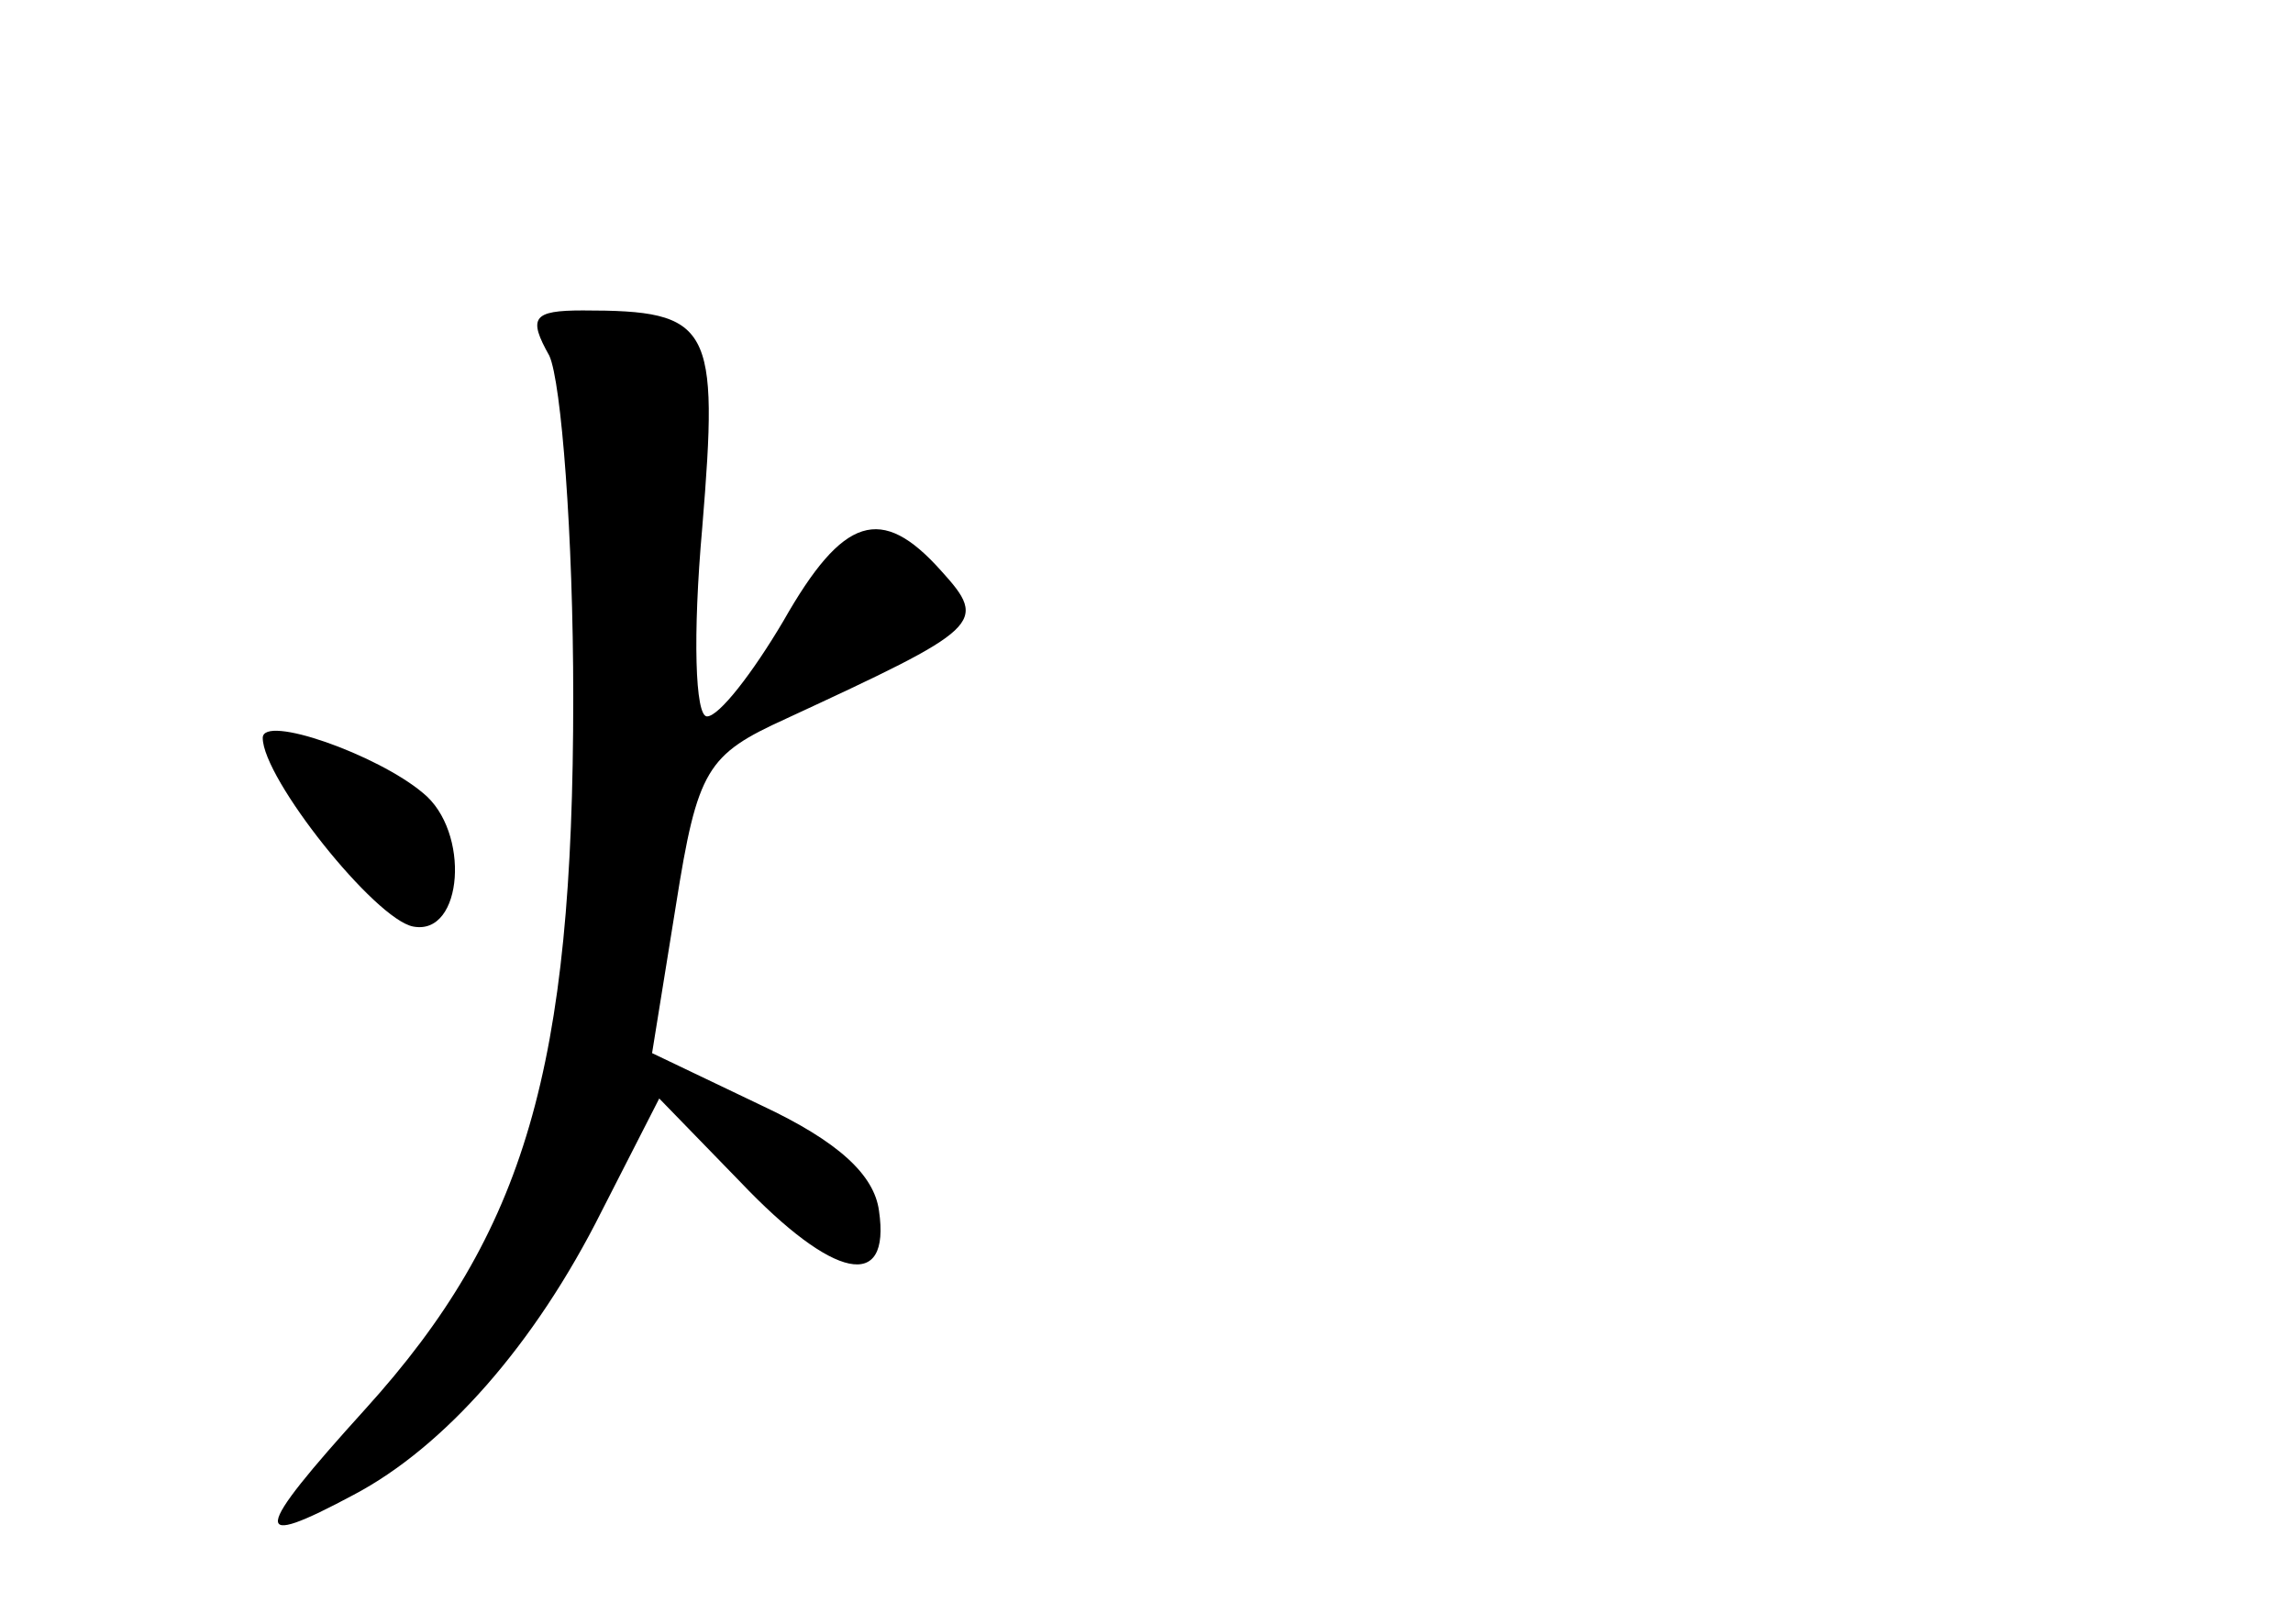 <?xml version="1.0" standalone="no"?>
<!DOCTYPE svg PUBLIC "-//W3C//DTD SVG 20010904//EN"
 "http://www.w3.org/TR/2001/REC-SVG-20010904/DTD/svg10.dtd">
<svg version="1.0" xmlns="http://www.w3.org/2000/svg"
 width="96pt" height="68pt" viewBox="0 0 96 68"
 preserveAspectRatio="xMidYMid meet">
<g transform="translate(0,68) scale(0.1,-0.1)"
fill="#000000" stroke="none">
<path d="M230 531 c5 -11 10 -75 10 -143 0 -155 -20 -224 -87 -298 -48 -53
-48 -59 -5 -36 38 20 76 63 104 119 l24 47 34 -35 c39 -41 63 -46 58 -12 -2
15 -17 29 -49 44 l-46 22 10 62 c9 57 13 63 46 78 82 38 85 40 65 62 -25 28
-41 23 -66 -21 -13 -22 -27 -40 -32 -40 -5 0 -6 34 -2 79 7 85 4 91 -50 91
-21 0 -23 -3 -14 -19z"/>
<path d="M110 371 c0 -17 47 -76 63 -79 21 -4 24 40 4 56 -19 16 -67 33 -67
23z"/>
</g>
</svg>
